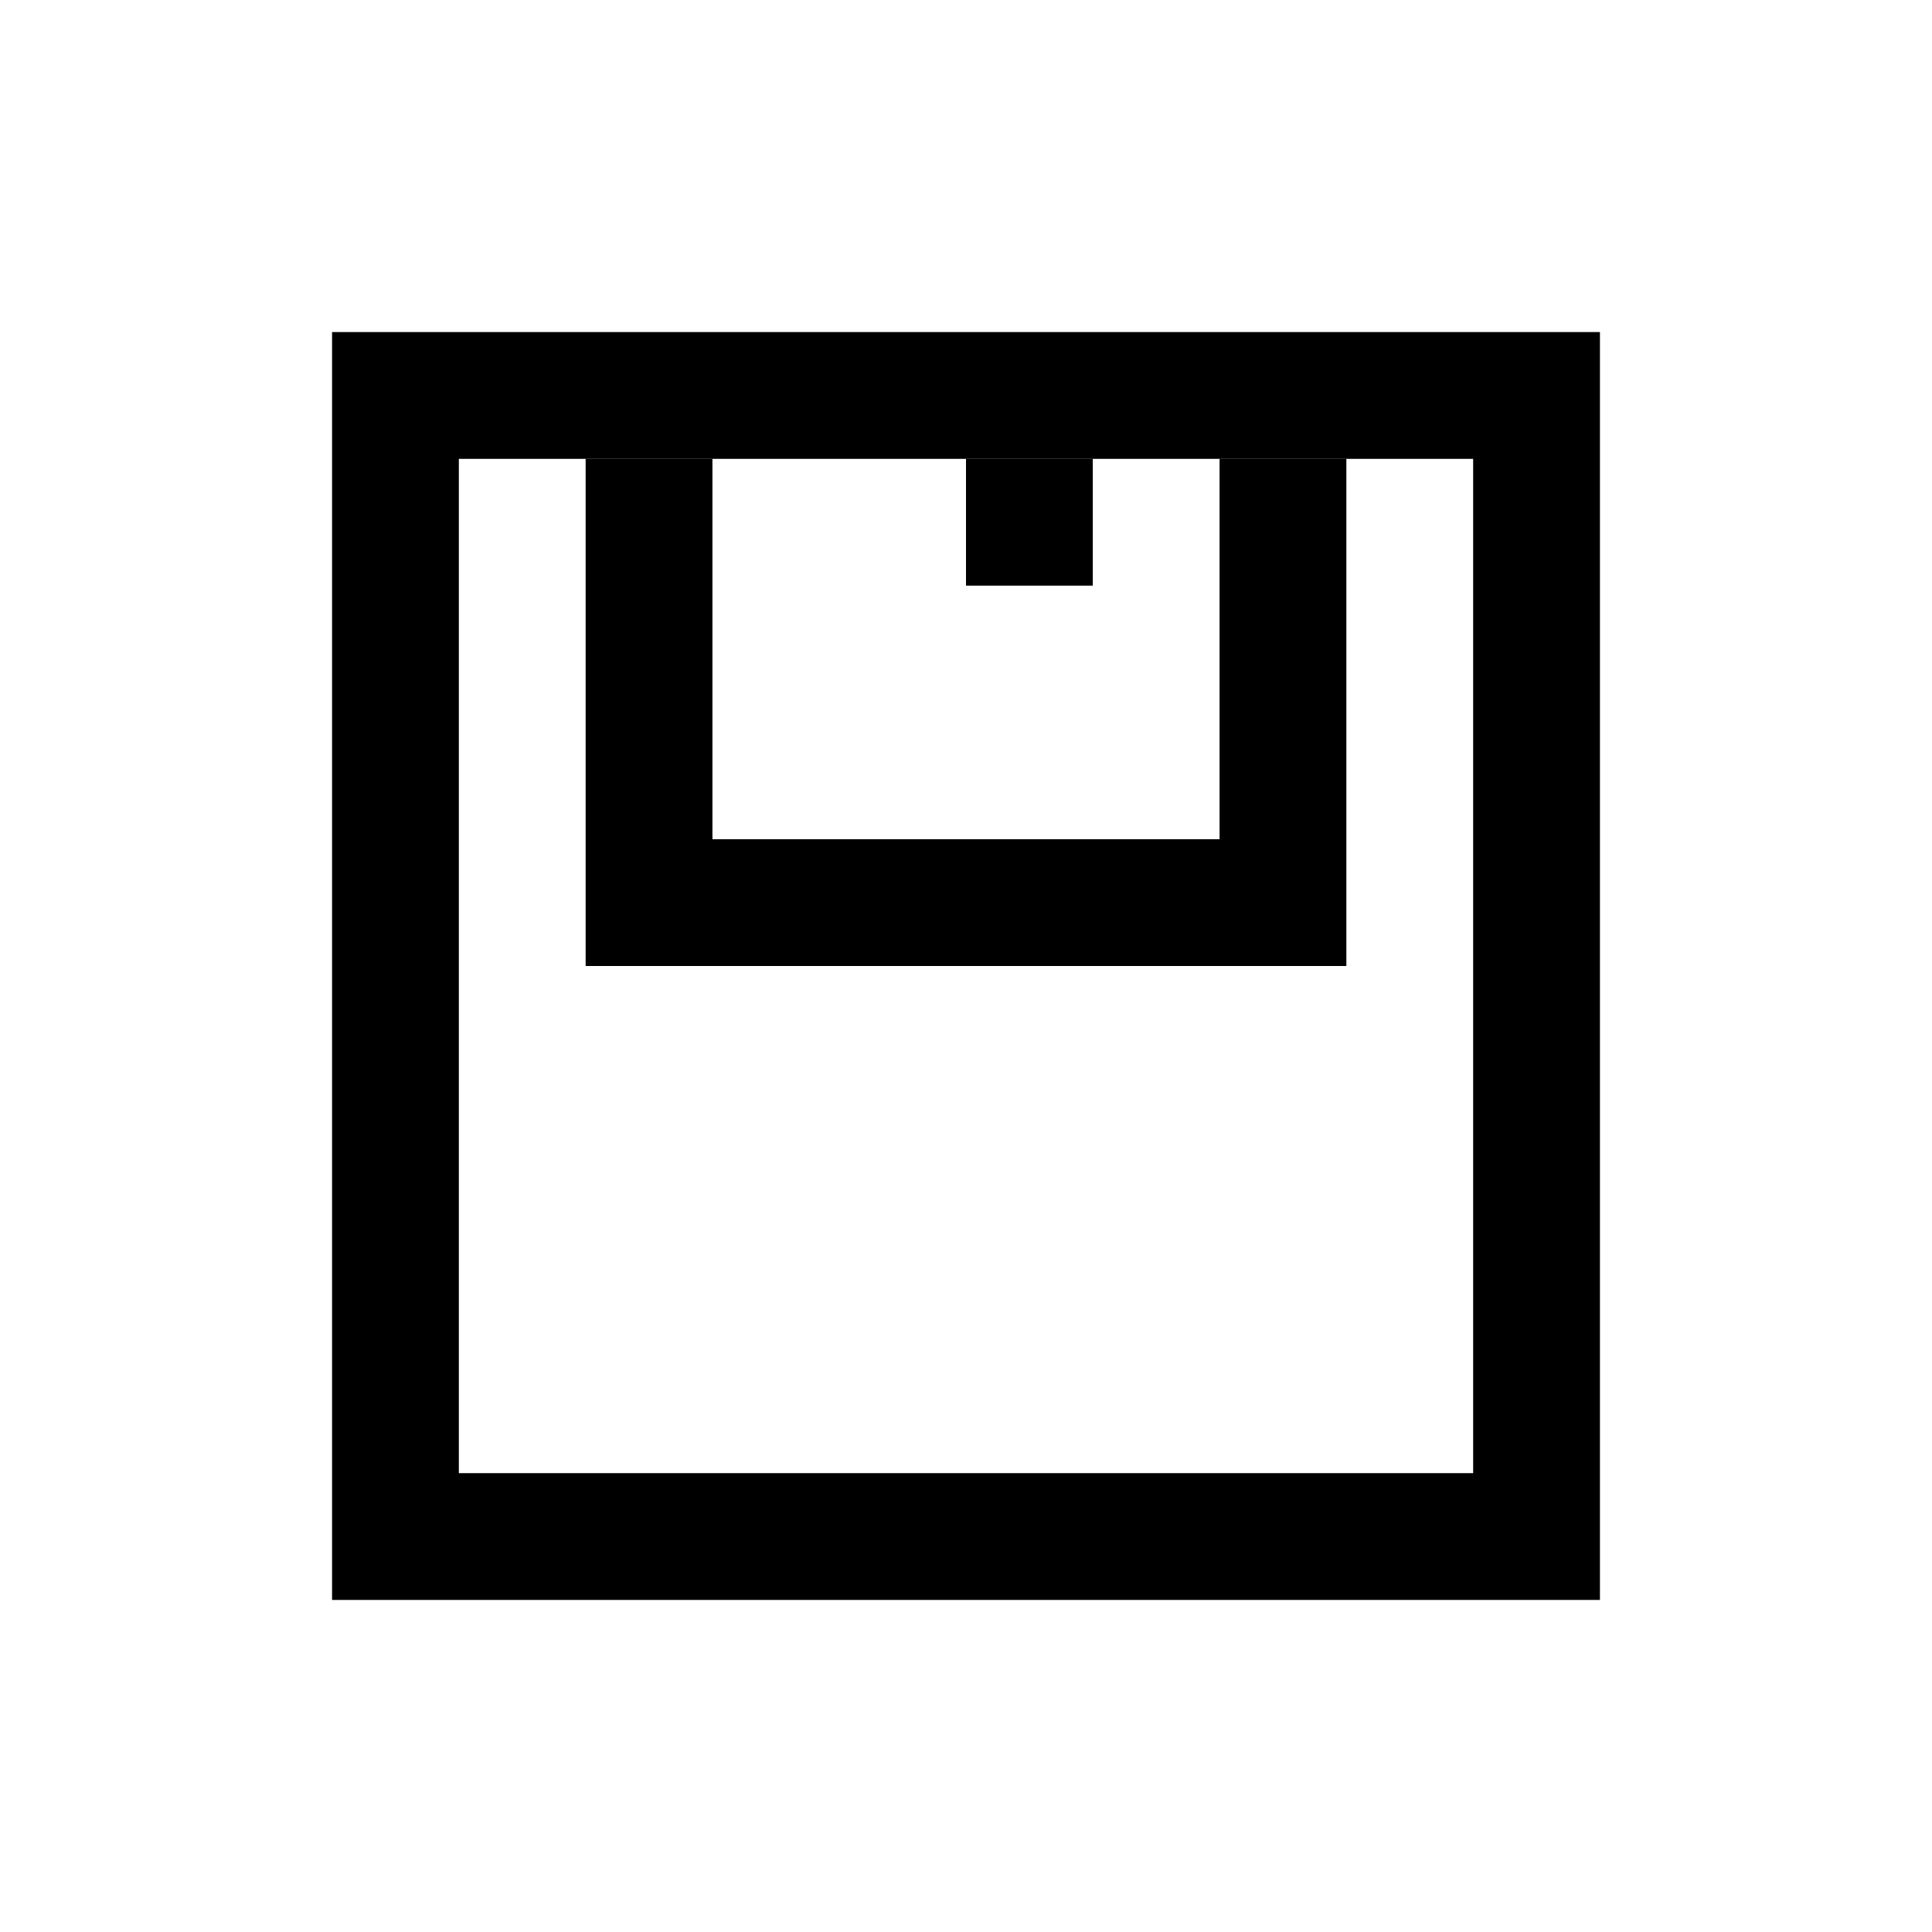 <!-- Generated by IcoMoon.io -->
<svg version="1.1" xmlns="http://www.w3.org/2000/svg" width="32" height="32" viewBox="0 0 32 32">
<title>host-validator-hostMemory</title>
<path d="M5.5 5.5h21v21h-21v-21zM7.6 7.6v16.8h16.8v-16.8h-16.8z"></path>
<path d="M11.8 7.6v6.3h8.4v-6.3h2.1v8.4h-12.6v-8.4h2.1z"></path>
<path d="M16 7.6h2.1v2.1h-2.1v-2.1z"></path>
</svg>

